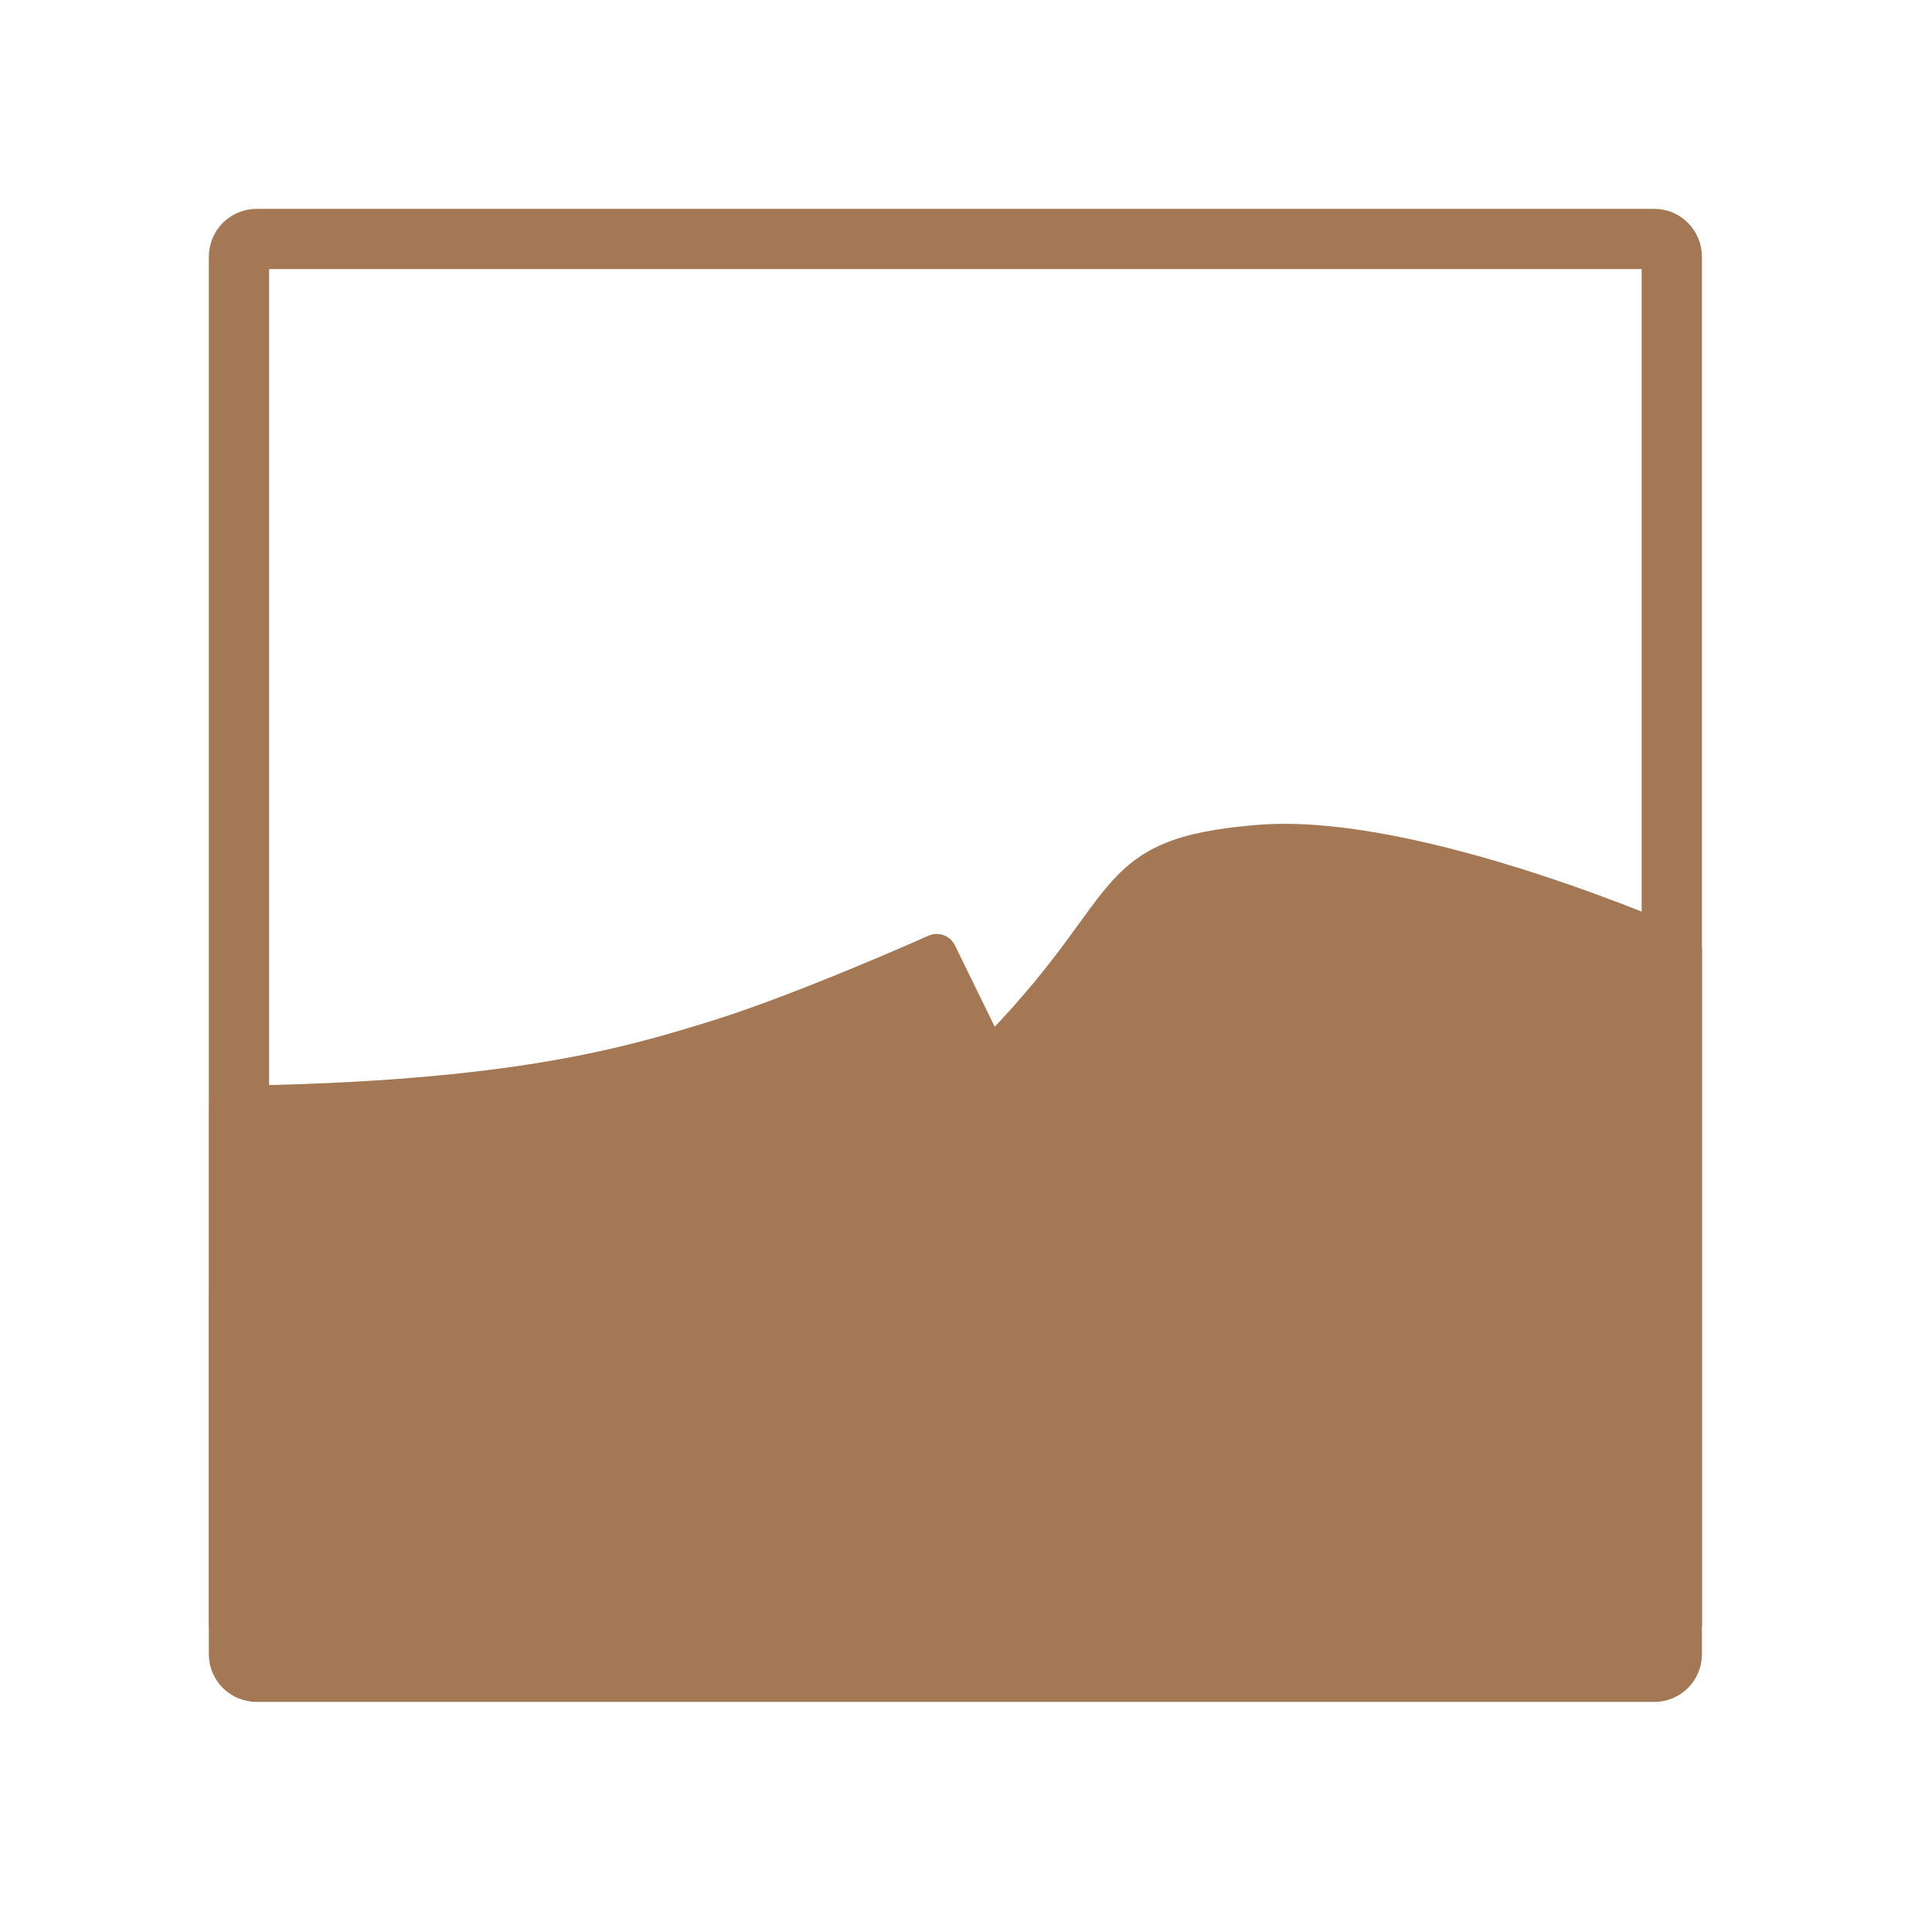 <svg width="22" xmlns="http://www.w3.org/2000/svg" height="22" viewBox="0 0 22 22" xmlns:xlink="http://www.w3.org/1999/xlink">
<g style="stroke:#a47854">
<g style="fill:#a47854;fill-rule:evenodd;stroke-linejoin:round">
<path style="stroke-width:5.418" d="M 30.729 148.177 C 68.99 147.672 84.515 142.941 96.274 139.312 C 108.033 135.638 125.487 127.829 125.487 127.829 L 169.49 217.673 L 30.729 217.673 Z " transform="scale(.085)"/>
<path style="stroke-width:6.123" d="M 157.272 182.075 C 157.272 182.075 137.521 193.053 131.826 195.809 C 123.971 199.622 110.421 209.91 86.674 217.305 L 31.05 217.305 L 31.05 173.394 C 63.203 172.384 86.353 171.373 100.729 165.356 C 115.106 159.339 142.206 145.284 142.206 145.284 Z " transform="scale(.085)"/>
<path style="stroke-width:5.418" d="M 132.515 142.206 C 153.368 121.307 147.305 115.014 168.479 113.223 C 189.654 111.386 225.298 127.278 225.298 127.278 L 225.298 217.627 L 169.49 217.627 Z " transform="scale(.085)"/>
<path style="stroke-width:6.123" d="M 224.609 184.096 C 224.609 184.096 219.648 181.478 213.172 178.722 C 206.787 176.058 201.643 174.772 190.068 178.079 C 182.259 180.33 175.691 185.291 162.325 195.35 L 145.238 152.311 C 158.512 140.323 168.985 131.917 182.351 130.907 C 195.763 129.896 206.787 132.239 213.493 135.592 C 220.199 138.899 223.966 141.242 223.966 141.242 Z " transform="scale(.085)"/>
</g>
<path style="fill:none;stroke-linecap:round;stroke-width:8.073" d="M 34.403 32.015 L 221.623 32.015 C 222.909 32.015 223.966 33.071 223.966 34.403 L 223.966 221.623 C 223.966 222.909 222.909 223.966 221.623 223.966 L 34.403 223.966 C 33.071 223.966 32.015 222.909 32.015 221.623 L 32.015 34.403 C 32.015 33.071 33.071 32.015 34.403 32.015 Z " transform="scale(.085)"/>
</g>
</svg>
